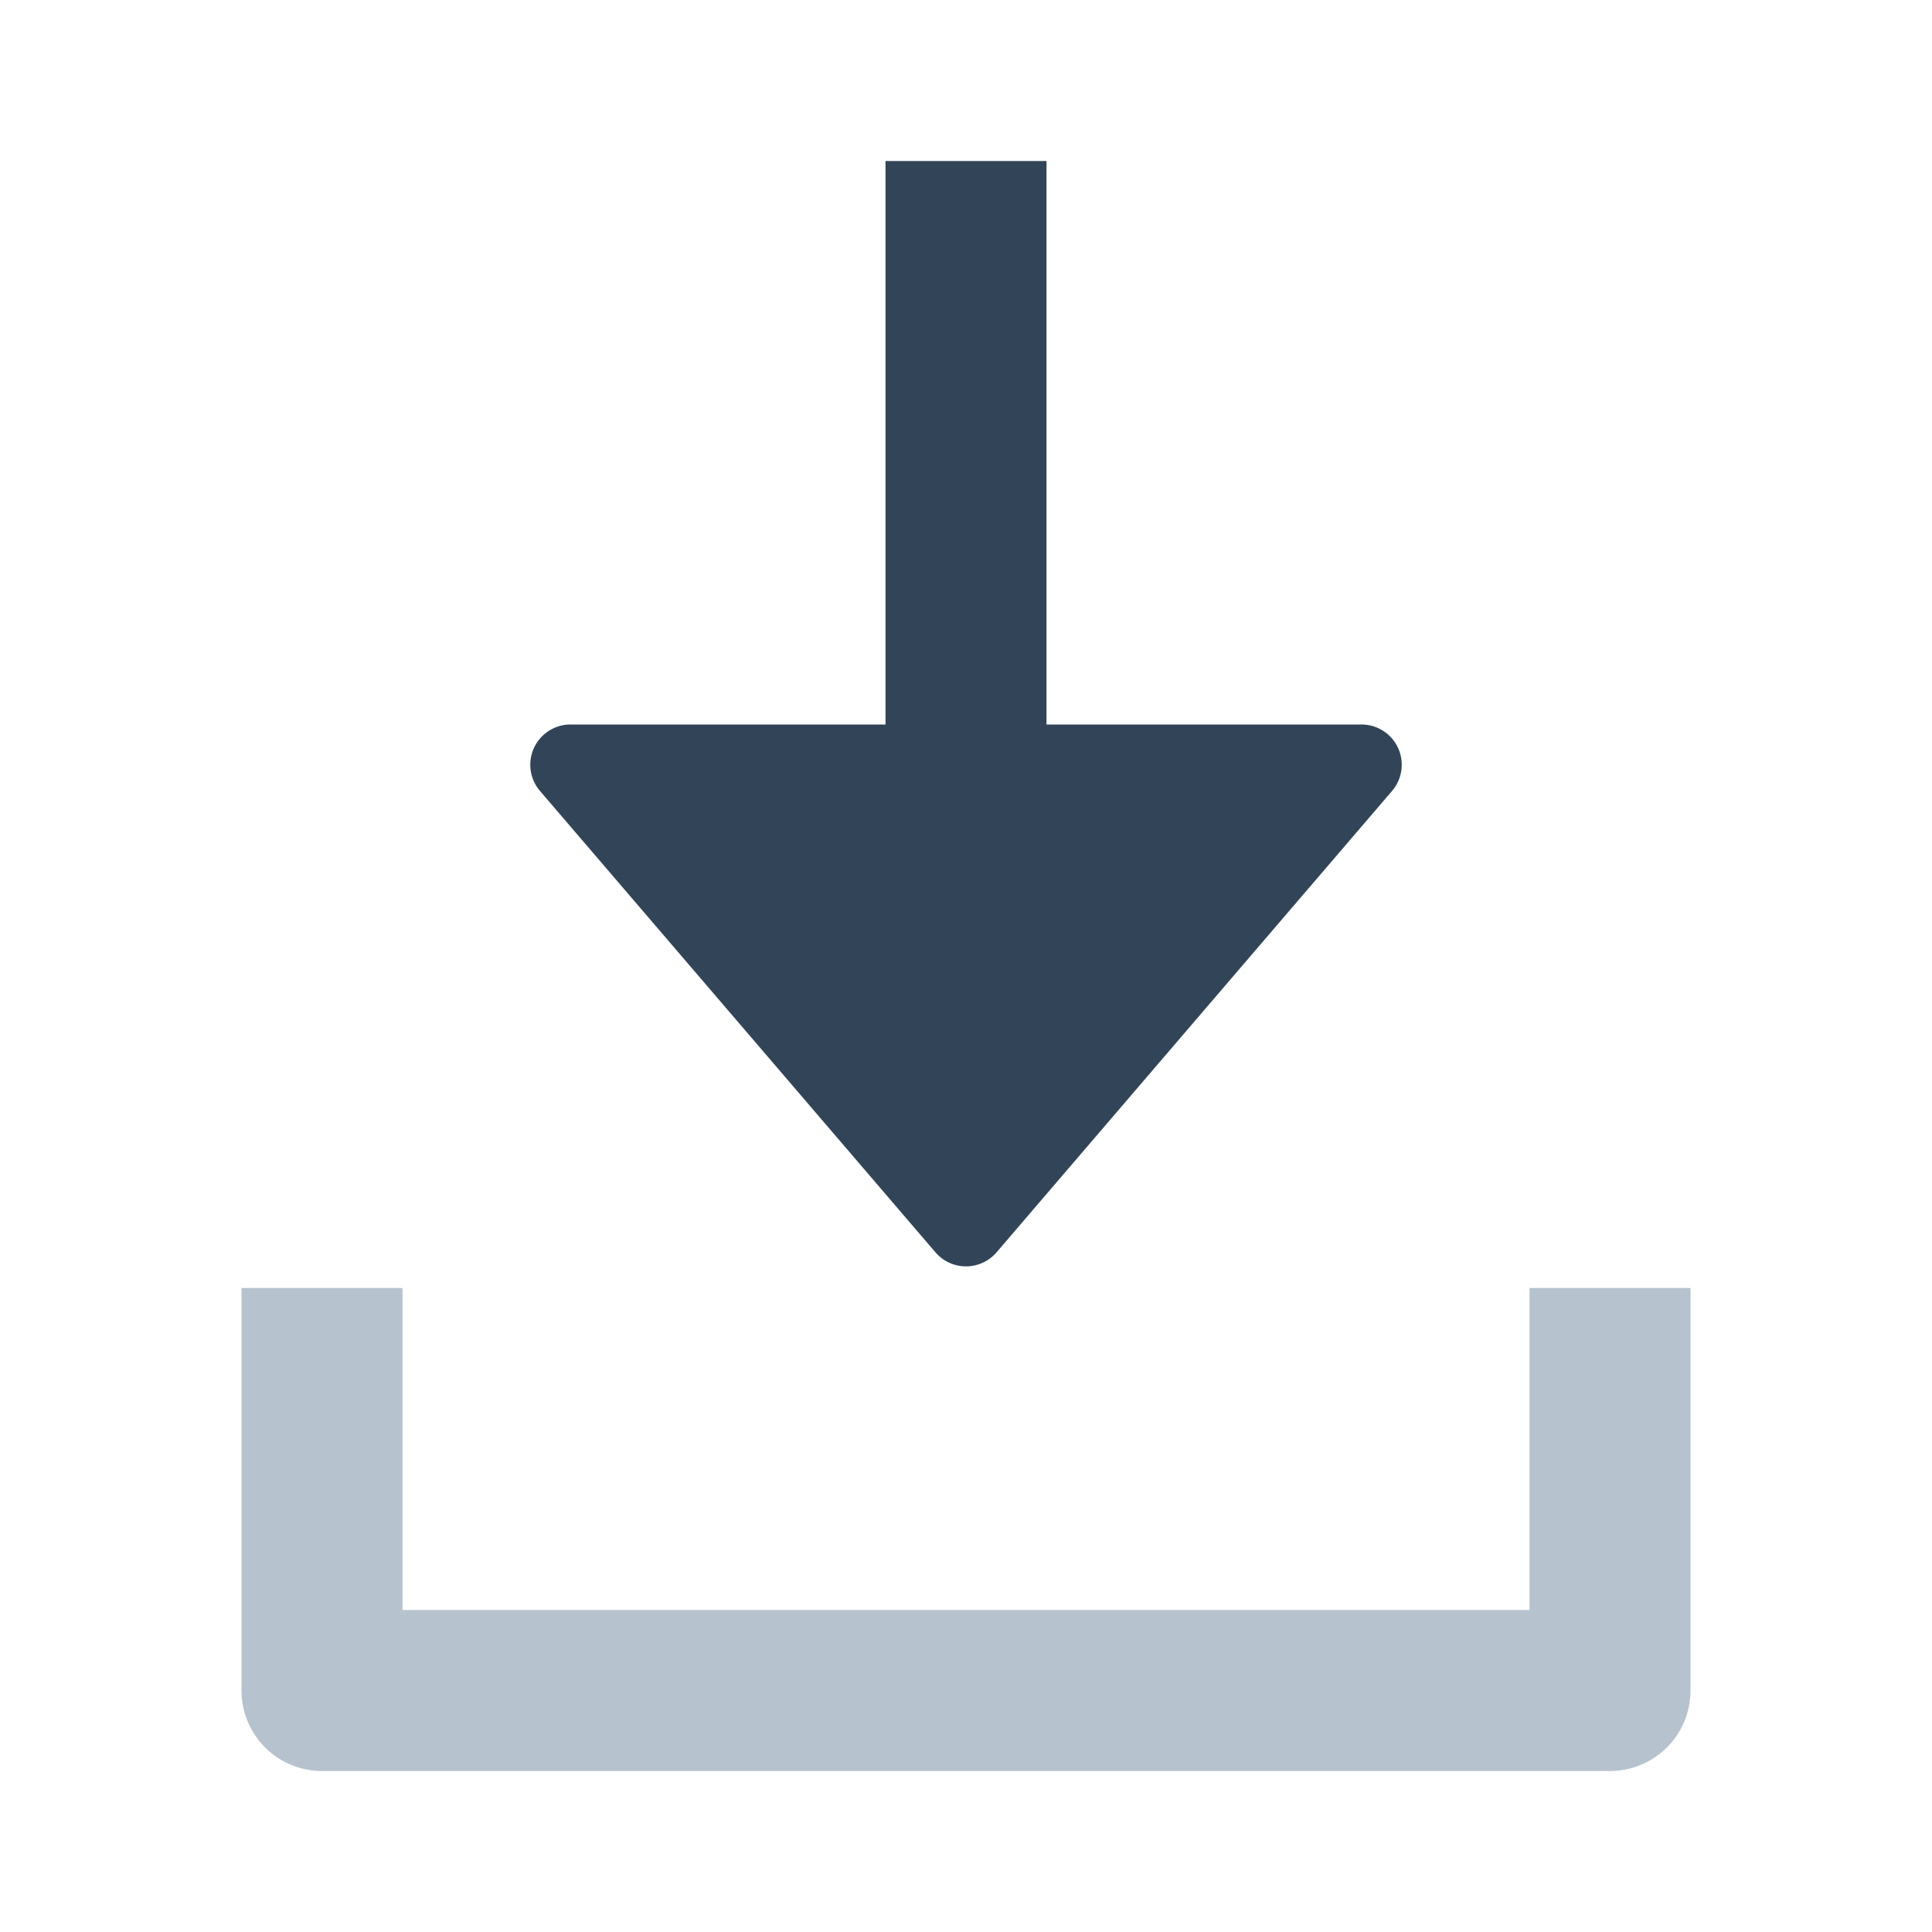 <svg xmlns="http://www.w3.org/2000/svg" width="48" height="48" fill="none" viewBox="0 0 48 48">
  <path fill="#324558" d="M26 4h-4v14h-7.826a1 1 0 00-.759 1.65l9.826 11.464a1 1 0 001.518 0l9.826-11.463a1 1 0 00-.76-1.651H26V4z"/>
  <path fill="#B6C2CD" d="M6 32h4v8h28v-8h4v10a2 2 0 01-2 2H8a2 2 0 01-2-2V32z"/>
</svg>
